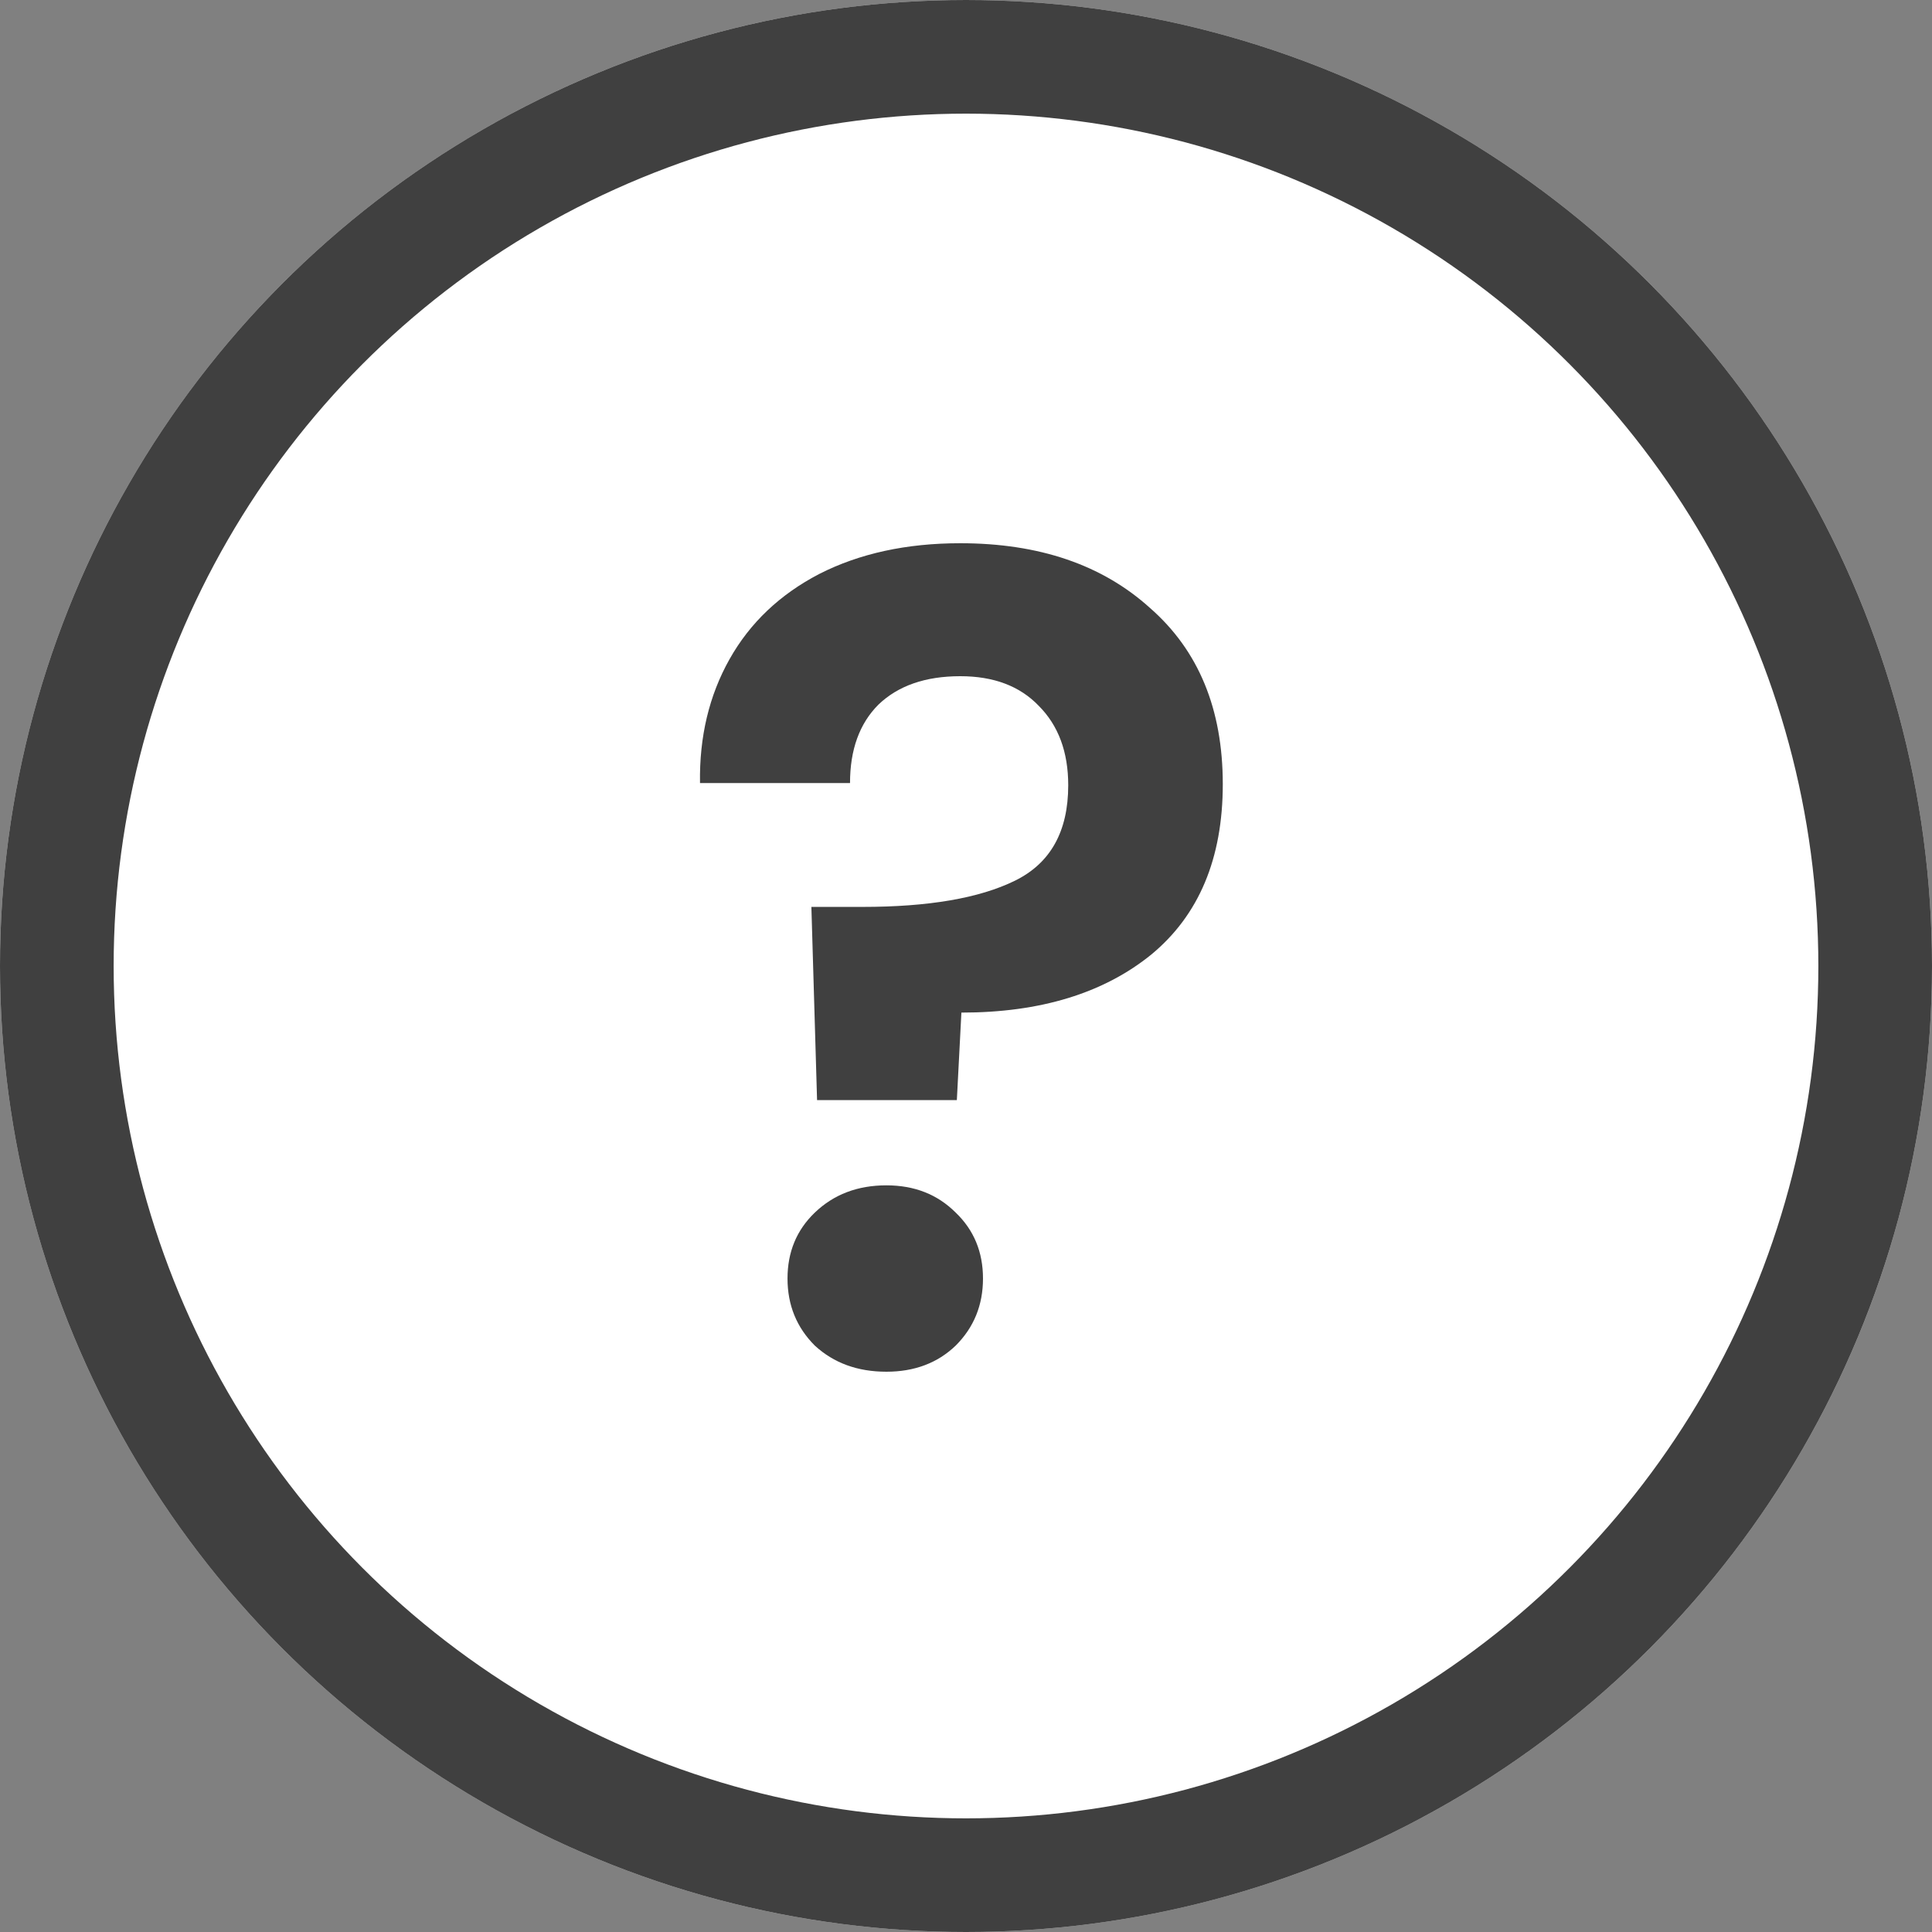 <svg width="34" height="34" viewBox="0 0 34 34" fill="none" xmlns="http://www.w3.org/2000/svg">
<rect x="0" y="0" width="34" height="34" fill="#808080" stroke="none"/>
<circle cx="17" cy="17" r="17" fill="white"/>
<circle cx="17" cy="17" r="16" stroke="black" stroke-opacity="0.75" stroke-width="2"/>
<path d="M16.899 9.56C18.286 9.56 19.399 9.94 20.239 10.7C21.093 11.447 21.519 12.48 21.519 13.8C21.519 15.107 21.099 16.107 20.259 16.8C19.419 17.48 18.306 17.82 16.919 17.82L16.839 19.36H14.379L14.279 15.96H15.179C16.339 15.96 17.233 15.807 17.859 15.5C18.486 15.193 18.799 14.633 18.799 13.82C18.799 13.233 18.626 12.767 18.279 12.42C17.946 12.073 17.486 11.9 16.899 11.9C16.286 11.9 15.806 12.067 15.459 12.4C15.126 12.733 14.959 13.193 14.959 13.78H12.319C12.306 12.967 12.479 12.24 12.839 11.6C13.199 10.96 13.726 10.46 14.419 10.1C15.126 9.74 15.953 9.56 16.899 9.56ZM15.599 24.14C15.092 24.14 14.672 23.987 14.339 23.68C14.019 23.36 13.859 22.967 13.859 22.5C13.859 22.033 14.019 21.647 14.339 21.34C14.672 21.02 15.092 20.86 15.599 20.86C16.093 20.86 16.499 21.02 16.819 21.34C17.139 21.647 17.299 22.033 17.299 22.5C17.299 22.967 17.139 23.36 16.819 23.68C16.499 23.987 16.093 24.14 15.599 24.14Z" fill="black" fill-opacity="0.75"/>
</svg>
